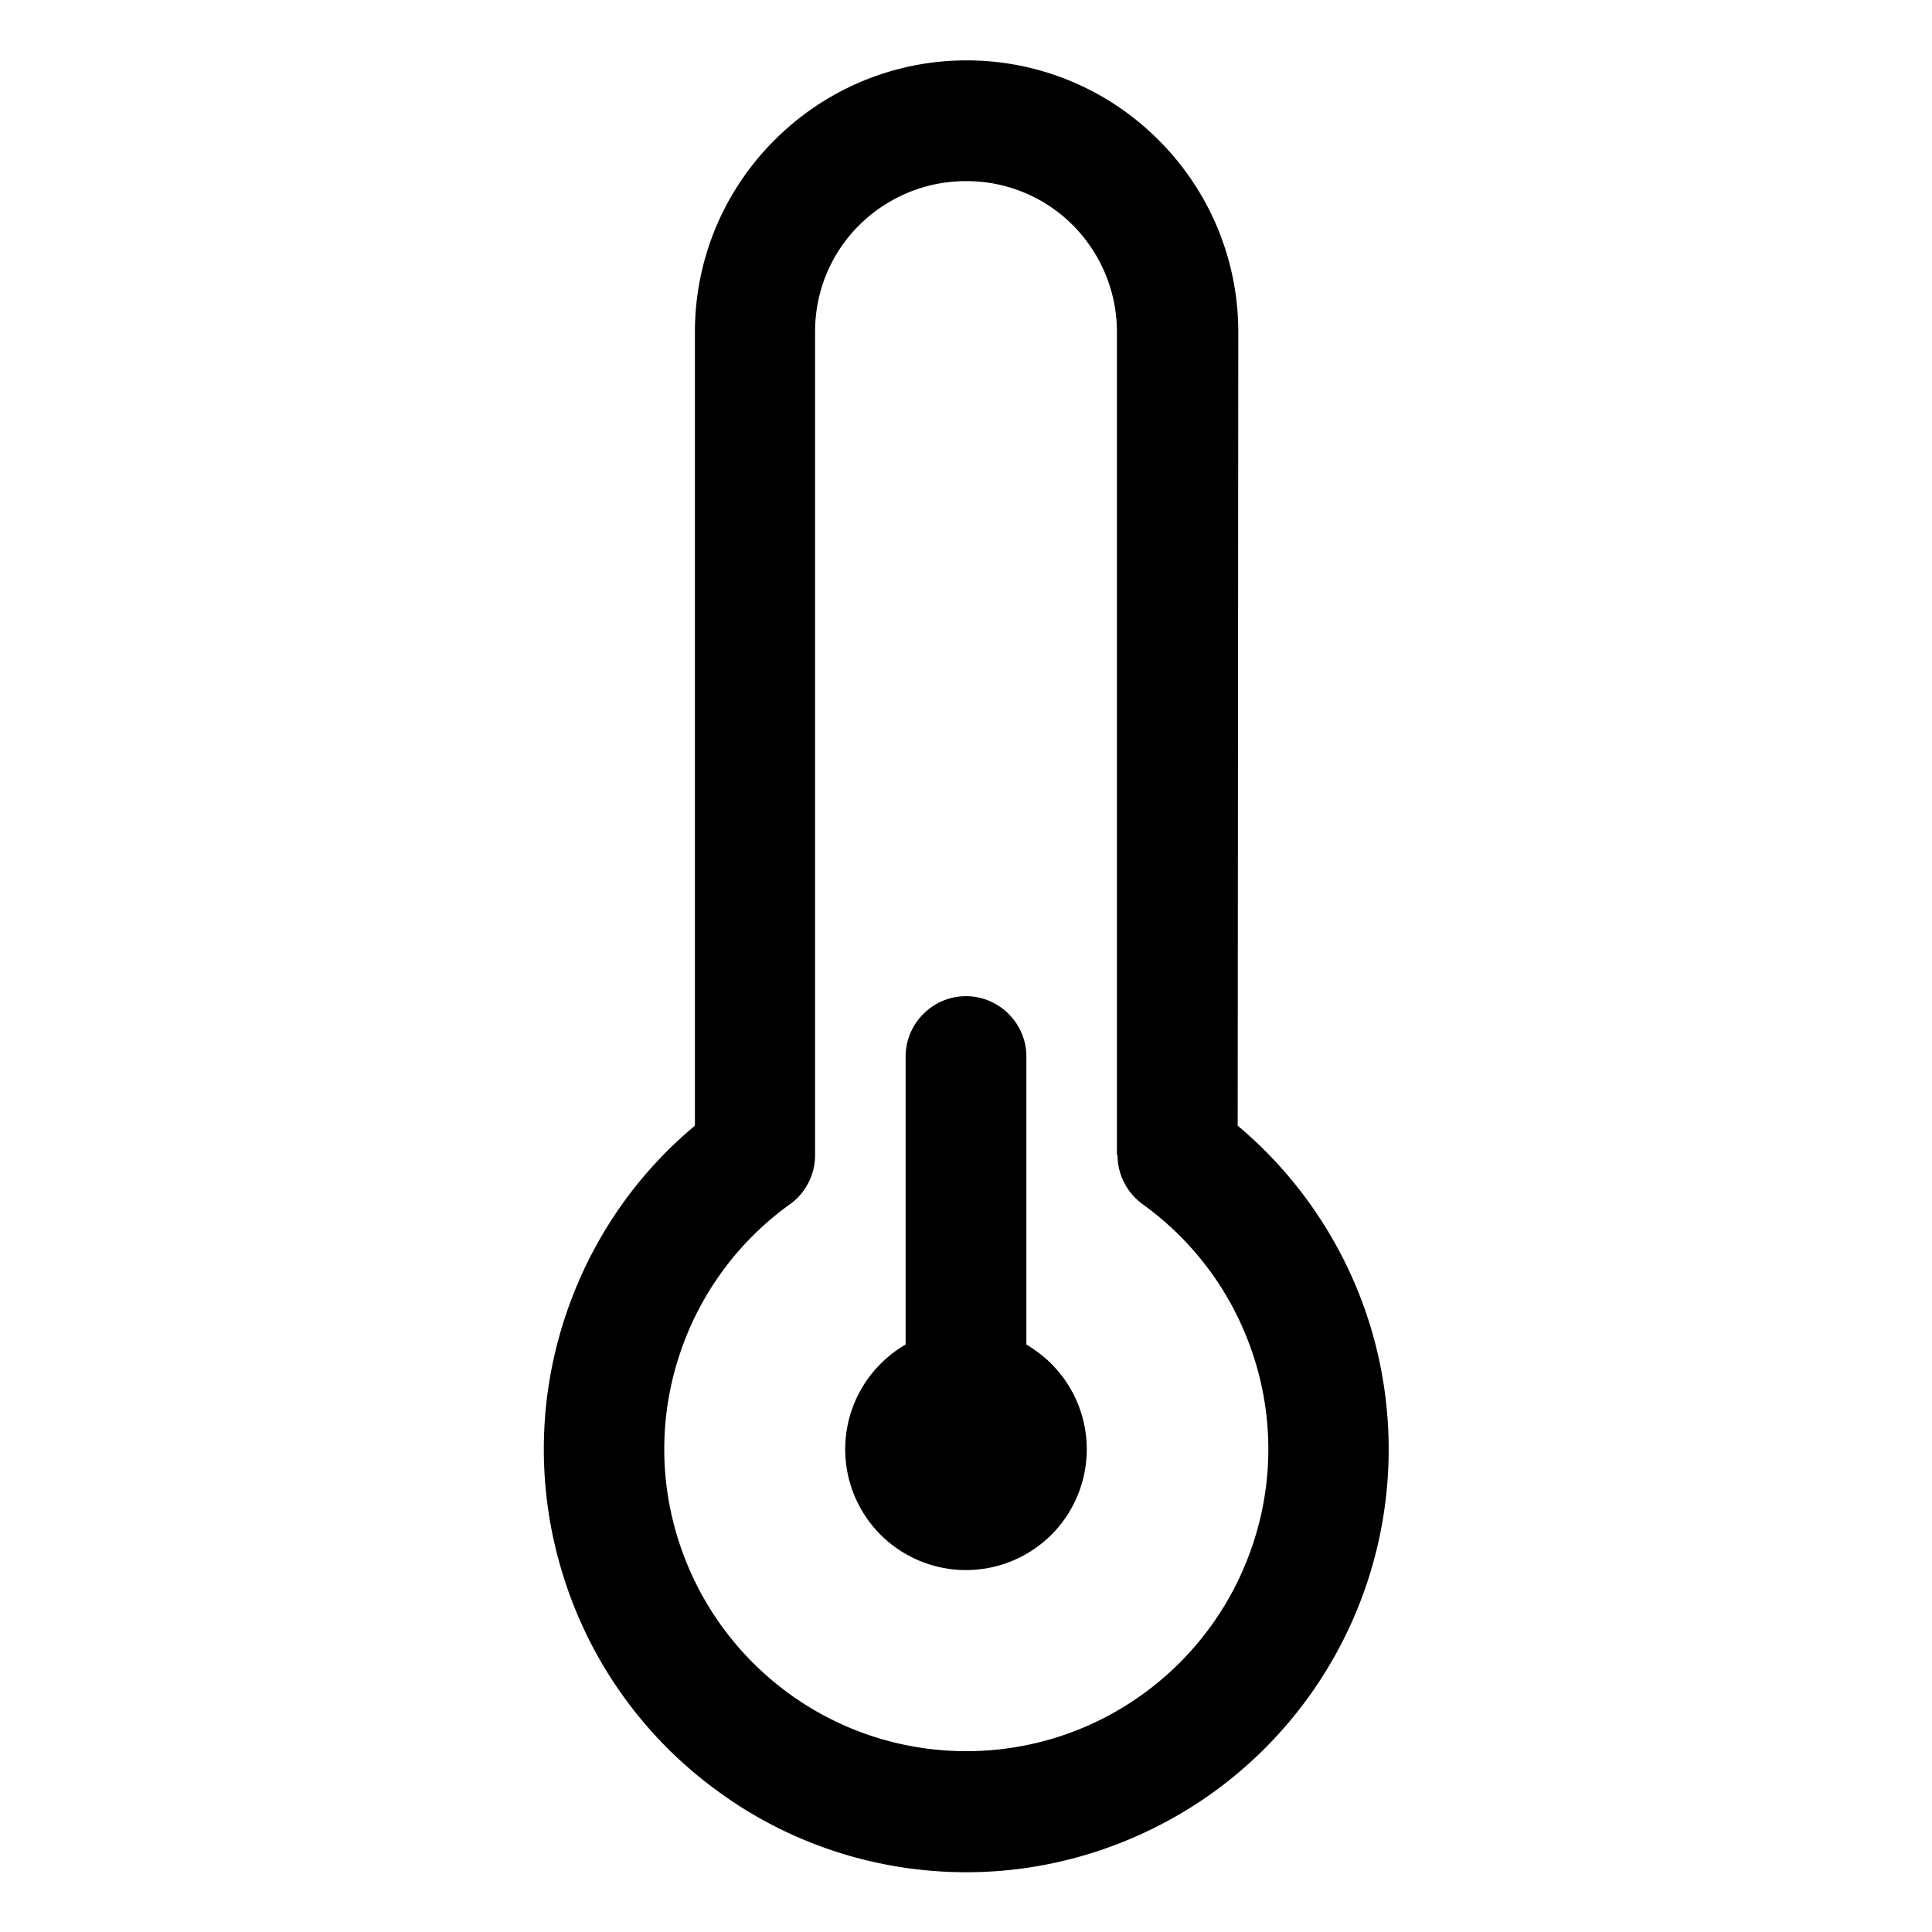 <svg
  xmlns="http://www.w3.org/2000/svg"
  width="64"
  height="64"
  viewBox="0 0 64 64"
  fill="black"
  fill-rule="nonzero"
>
  <path d="M37 38.27V11c0-1.38-.56-2.63-1.46-3.54A4.962 4.962 0 0 0 32 6c-1.38 0-2.63.56-3.54 1.46C27.55 8.37 27 9.61 27 11v27.27c0 .64-.31 1.25-.83 1.62a9.98 9.98 0 0 0-3.66 4.99 9.92 9.92 0 0 0-.02 6.19c.67 2.07 1.96 3.8 3.63 5.02a9.974 9.974 0 0 0 5.89 1.92c2.17 0 4.22-.7 5.89-1.92s2.96-2.95 3.63-5.02a9.92 9.92 0 0 0-.02-6.19 9.996 9.996 0 0 0-3.66-4.99c-.52-.38-.83-.98-.83-1.62zm4-.98c2.03 1.7 3.5 3.92 4.3 6.34a14.015 14.015 0 0 1-5.05 15.7c-2.34 1.7-5.21 2.69-8.24 2.69-3.04 0-5.91-.98-8.24-2.69a13.93 13.93 0 0 1-5.08-7.03c-.93-2.89-.88-5.92.03-8.67.8-2.43 2.26-4.64 4.3-6.34V11c0-2.48 1.01-4.74 2.64-6.36A8.972 8.972 0 0 1 32.02 2c2.48 0 4.74 1.01 6.36 2.64A8.972 8.972 0 0 1 41.02 11zM30 35c0-1.1.9-2 2-2s2 .9 2 2v9.54c.3.18.58.39.83.64a4.007 4.007 0 0 1 0 5.66 4.007 4.007 0 0 1-5.66 0 4.007 4.007 0 0 1 .83-6.3z" />
</svg>
